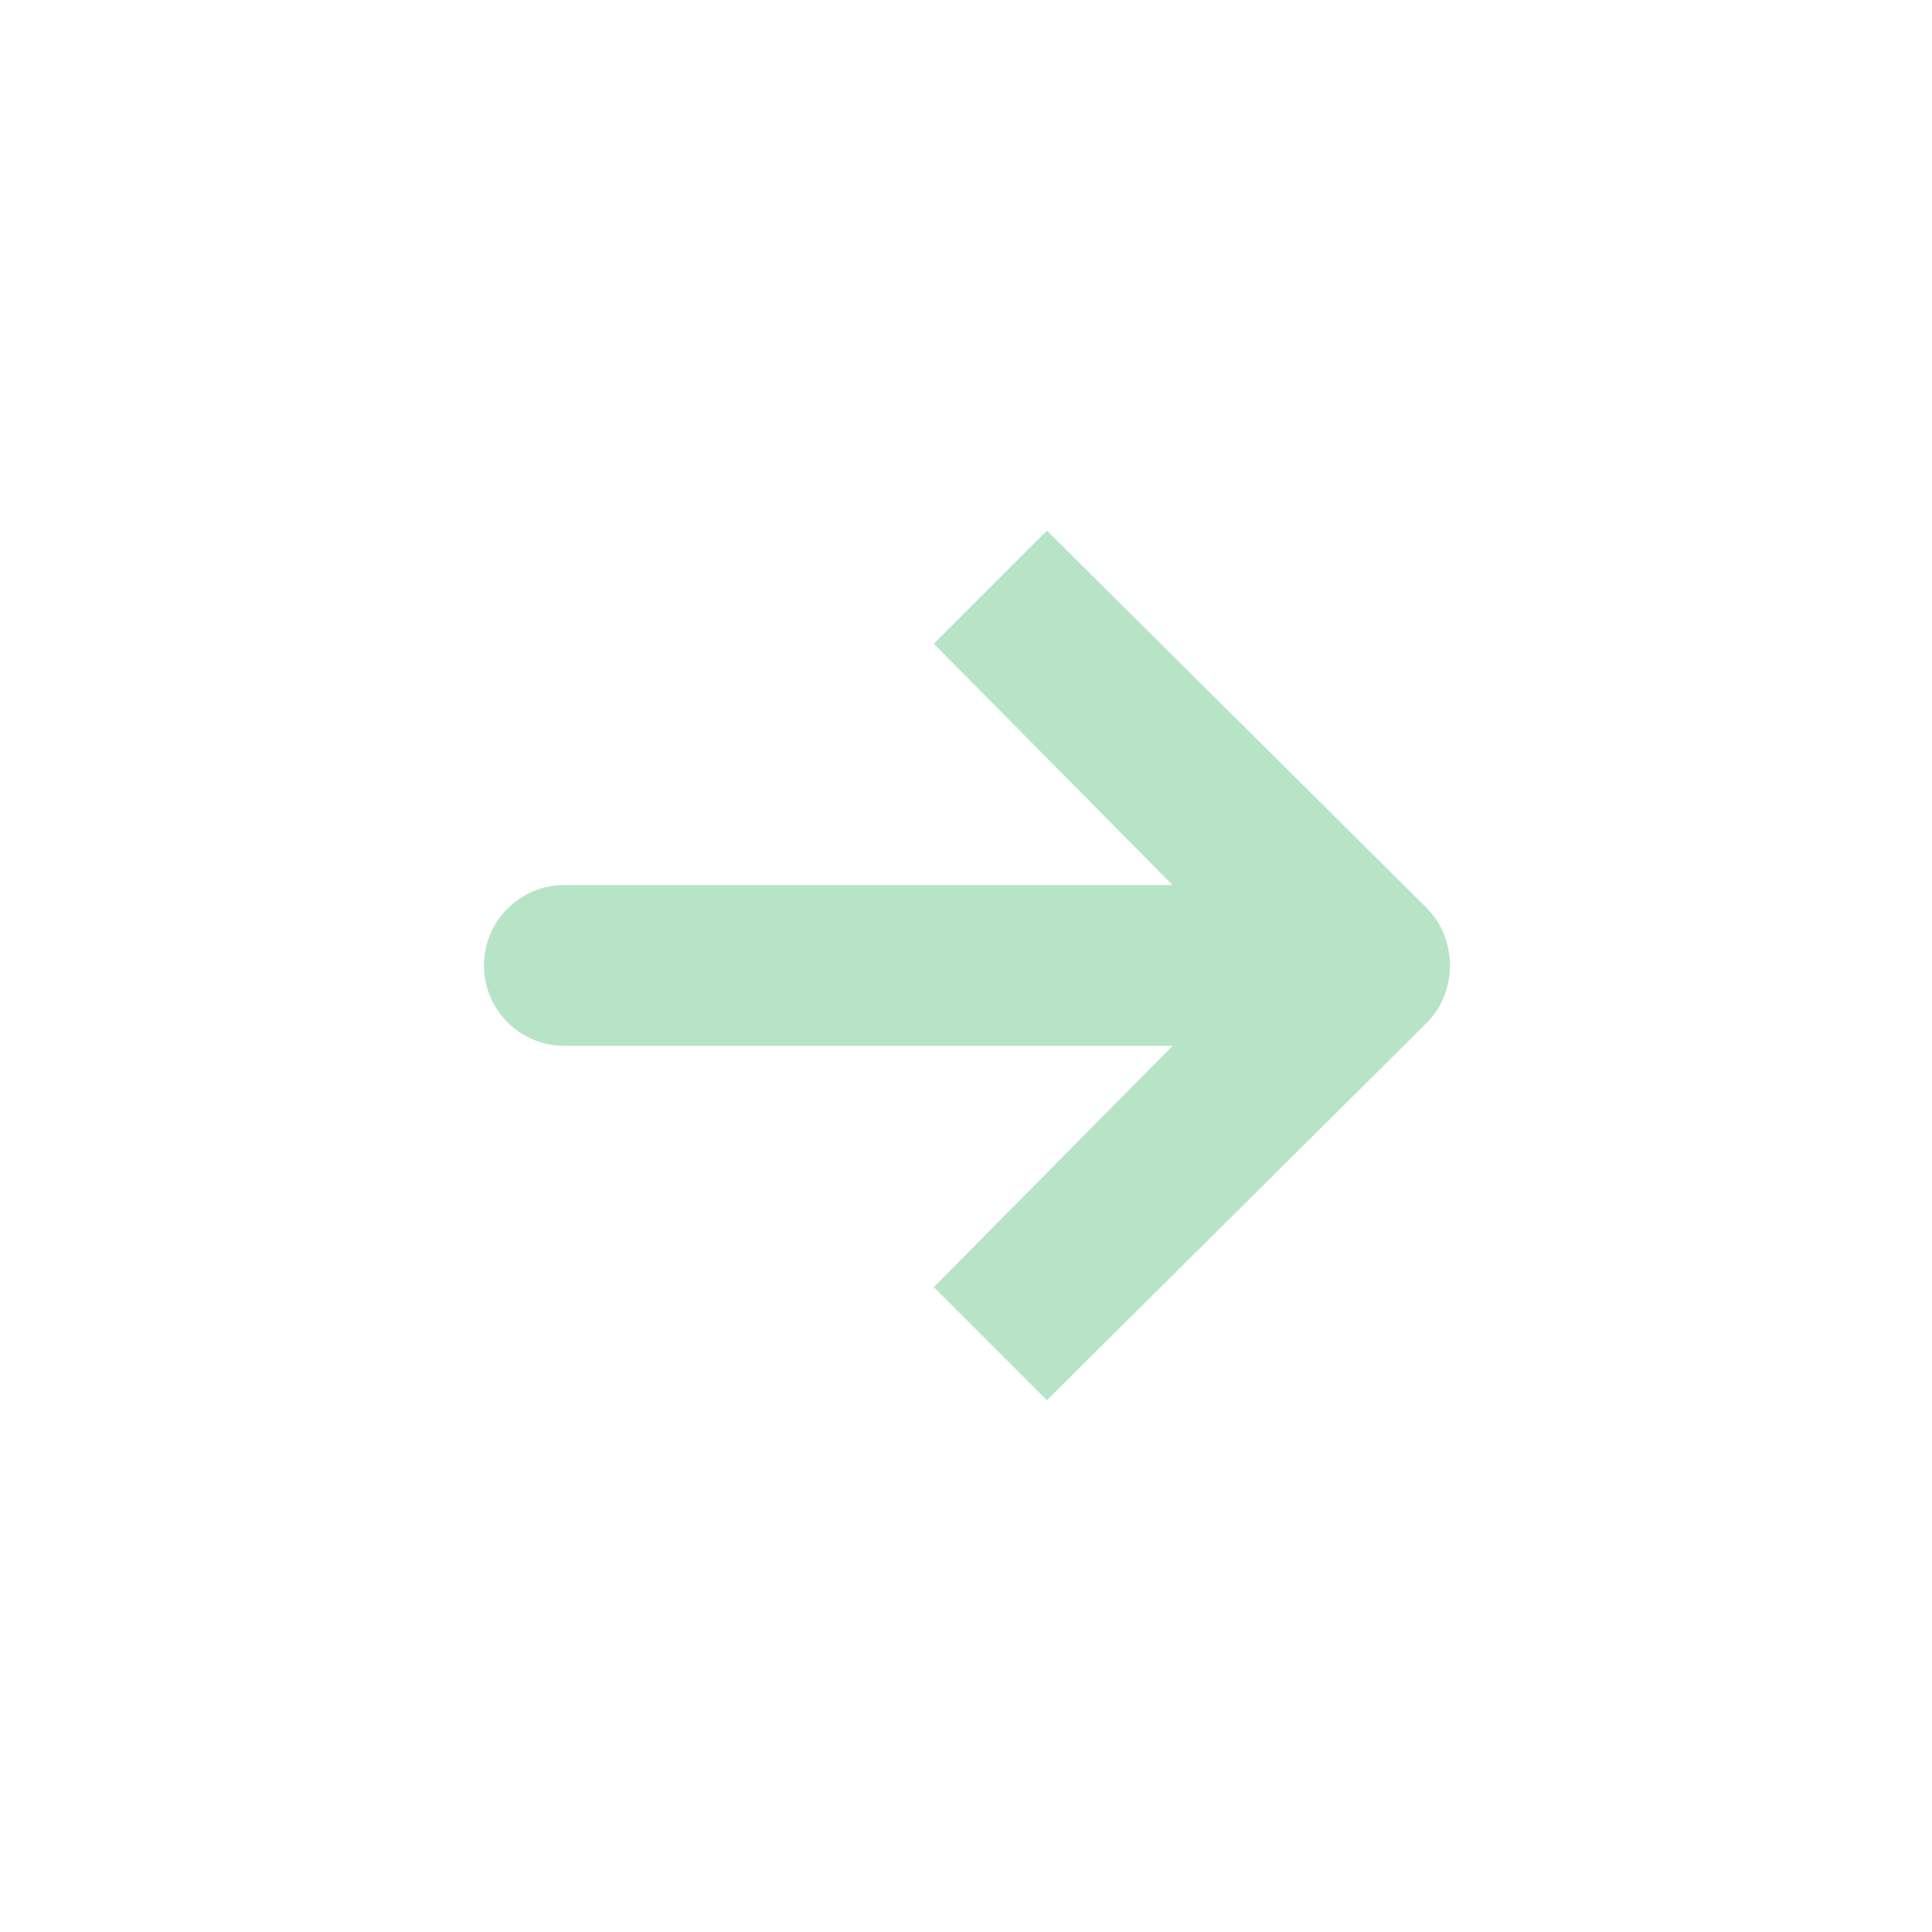 <svg width="24" height="24" viewBox="0 0 24 24" fill="none" xmlns="http://www.w3.org/2000/svg">
<path d="M6.012 11.993C6.012 11.441 6.459 10.994 7.011 10.994C7.489 10.994 13.076 10.994 14.566 10.994L11.6 7.997L13.005 6.592L17.719 11.275C17.915 11.47 18.012 11.732 18.012 11.994C18.012 12.255 17.914 12.516 17.719 12.711L13.005 17.394L11.6 15.989L14.566 12.992C13.076 12.992 7.489 12.992 7.011 12.992C6.459 12.992 6.012 12.545 6.012 11.993Z" fill="#B7E4C7"/>
</svg>
